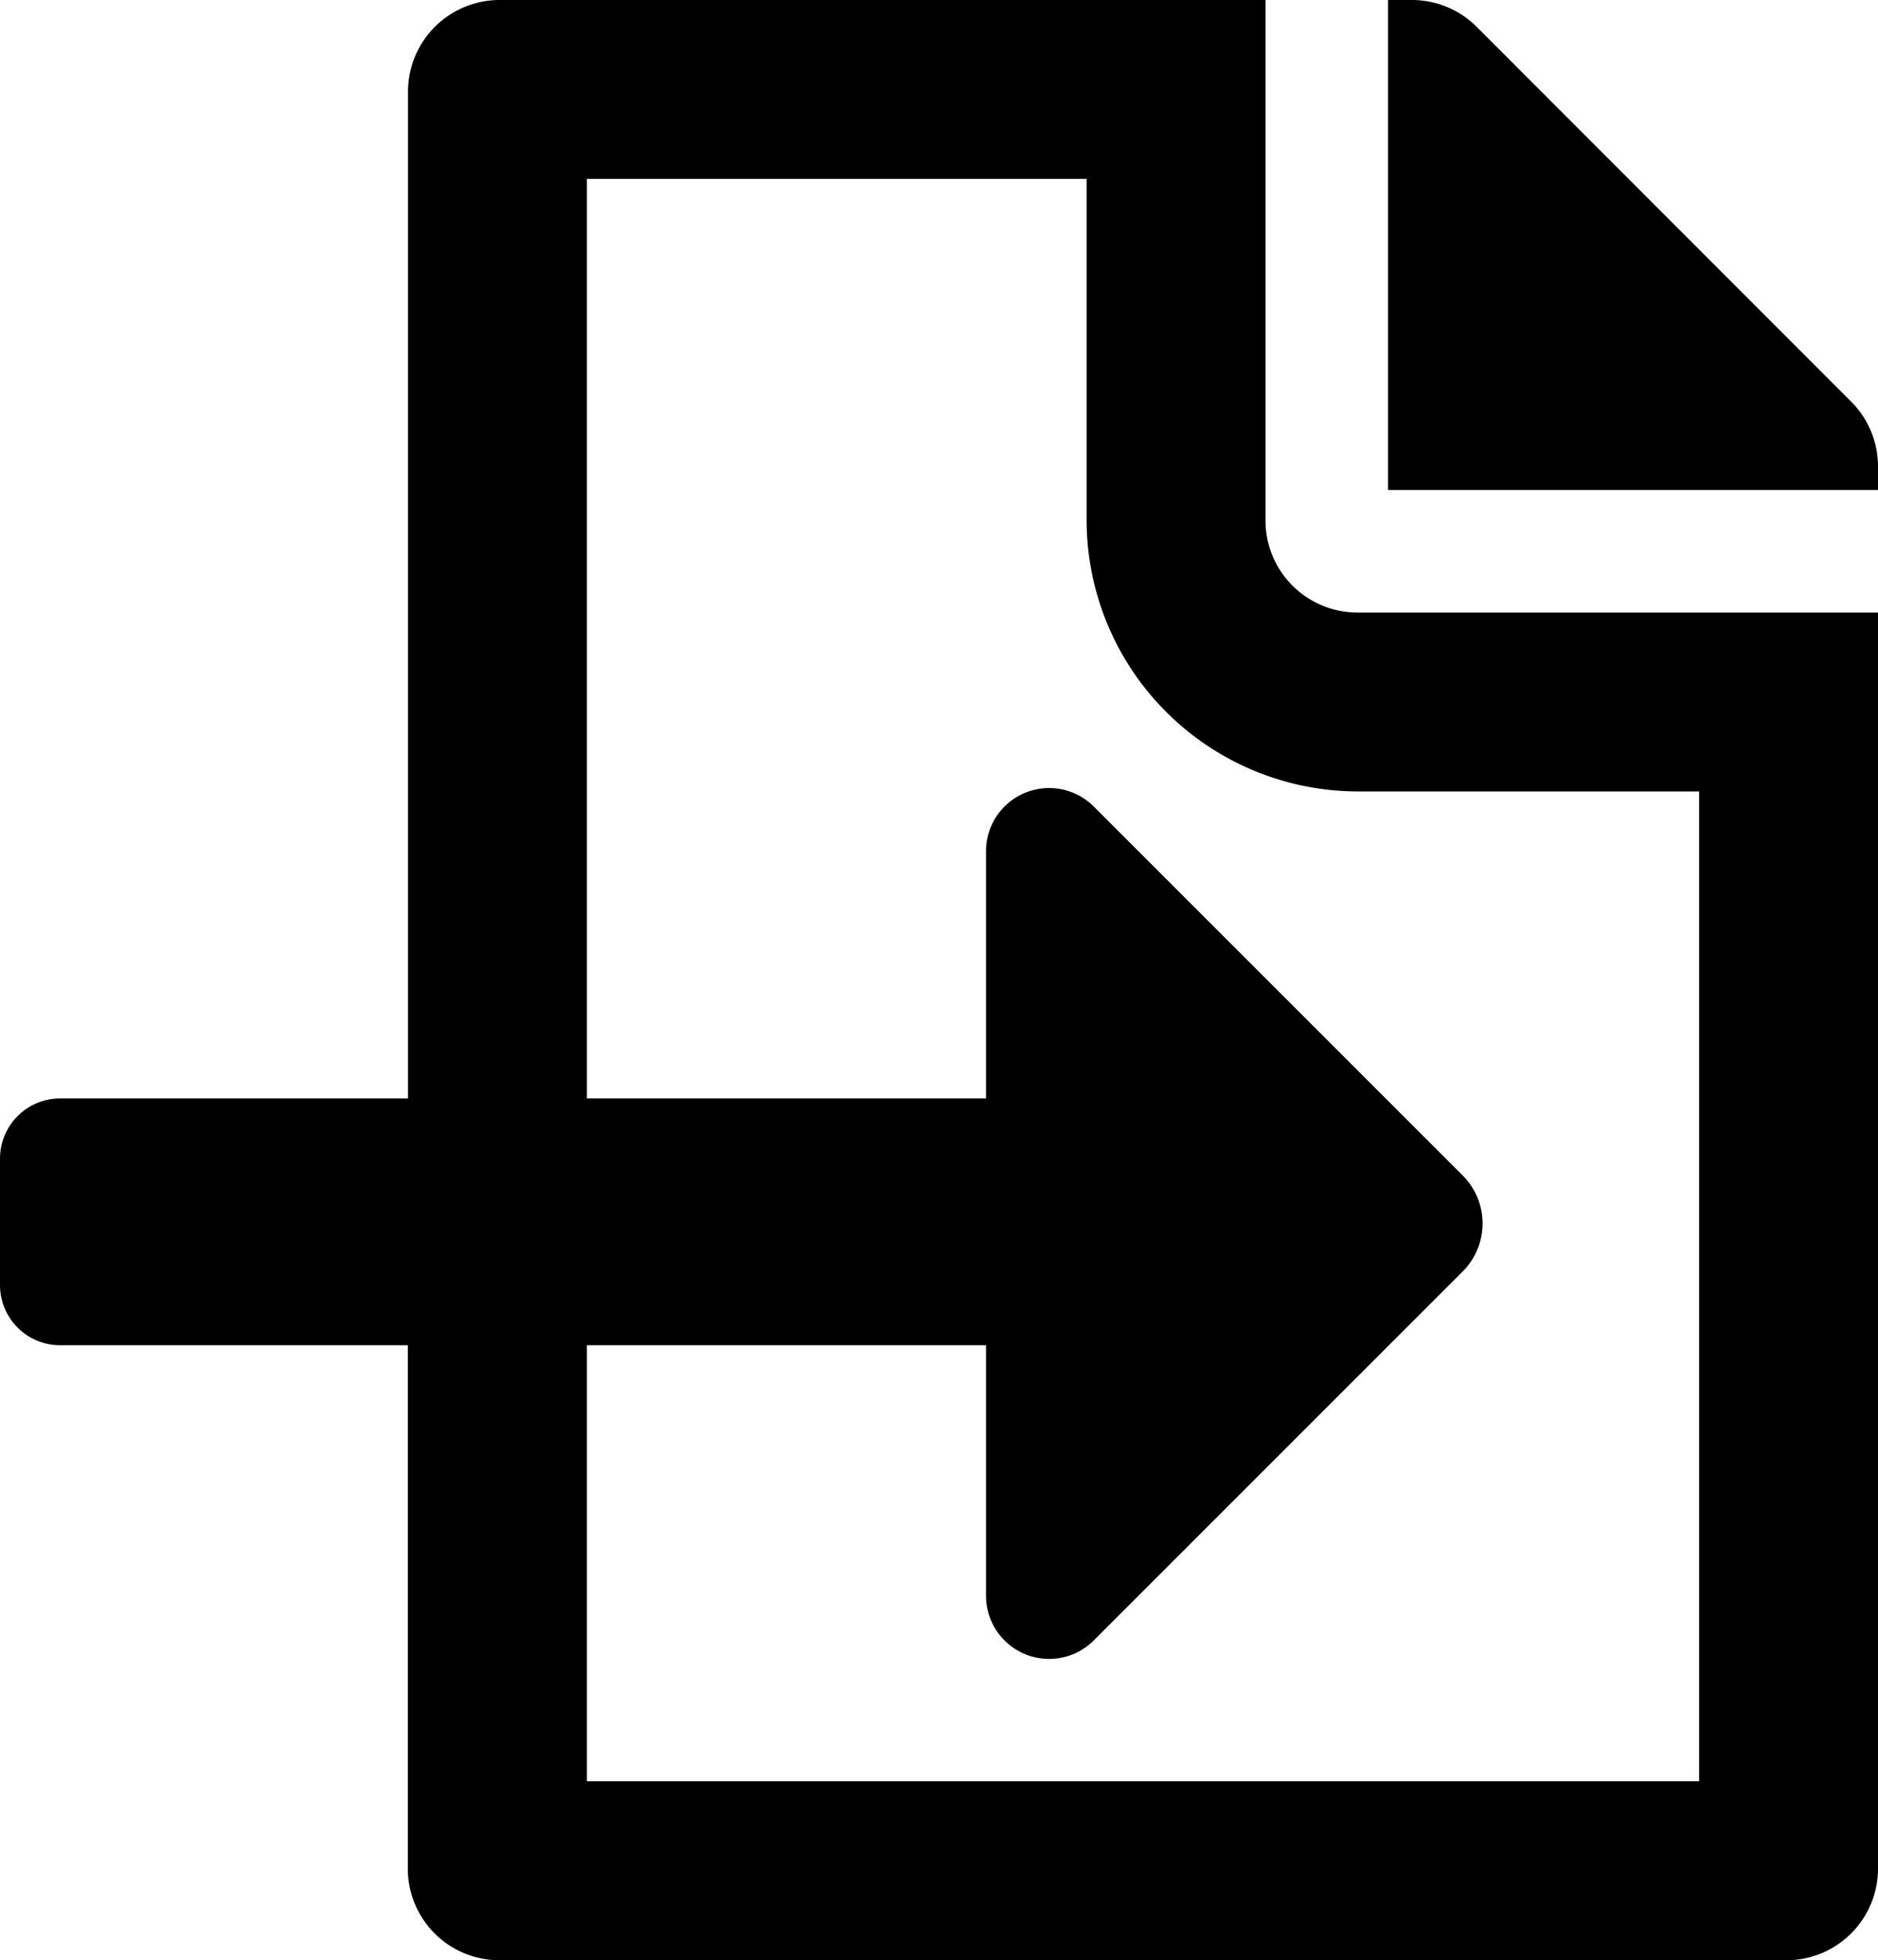 <svg id="Layer_1" data-name="Layer 1" xmlns="http://www.w3.org/2000/svg" viewBox="0 0 367.44 383.49"><path d="M247.6,101.86V0H97.76A17.93,17.93,0,0,0,79.83,17.9v197h-68A11.78,11.78,0,0,0,0,226.68v24.73a11.78,11.78,0,0,0,11.79,11.78h68V365.51a17.92,17.92,0,0,0,17.89,18H349.51a17.93,17.93,0,0,0,17.93-17.9V119.84H265.58A18,18,0,0,1,247.6,101.86Zm84.84,246.63H114.83v-85.3h78.09v49A12.35,12.35,0,0,0,214,320.94l72.18-72.18a13.28,13.28,0,0,0,0-18.79L214,157.79a12.35,12.35,0,0,0-21.08,8.73V214.9H114.83V35H212.6v66.94a53.14,53.14,0,0,0,52.9,52.9h66.94Z"/><path d="M362.25,78.64,288.91,5.24A17.94,17.94,0,0,0,276.13,0h-4.56V95.87h95.87V91.31A17.9,17.9,0,0,0,362.25,78.64Z"/></svg>
